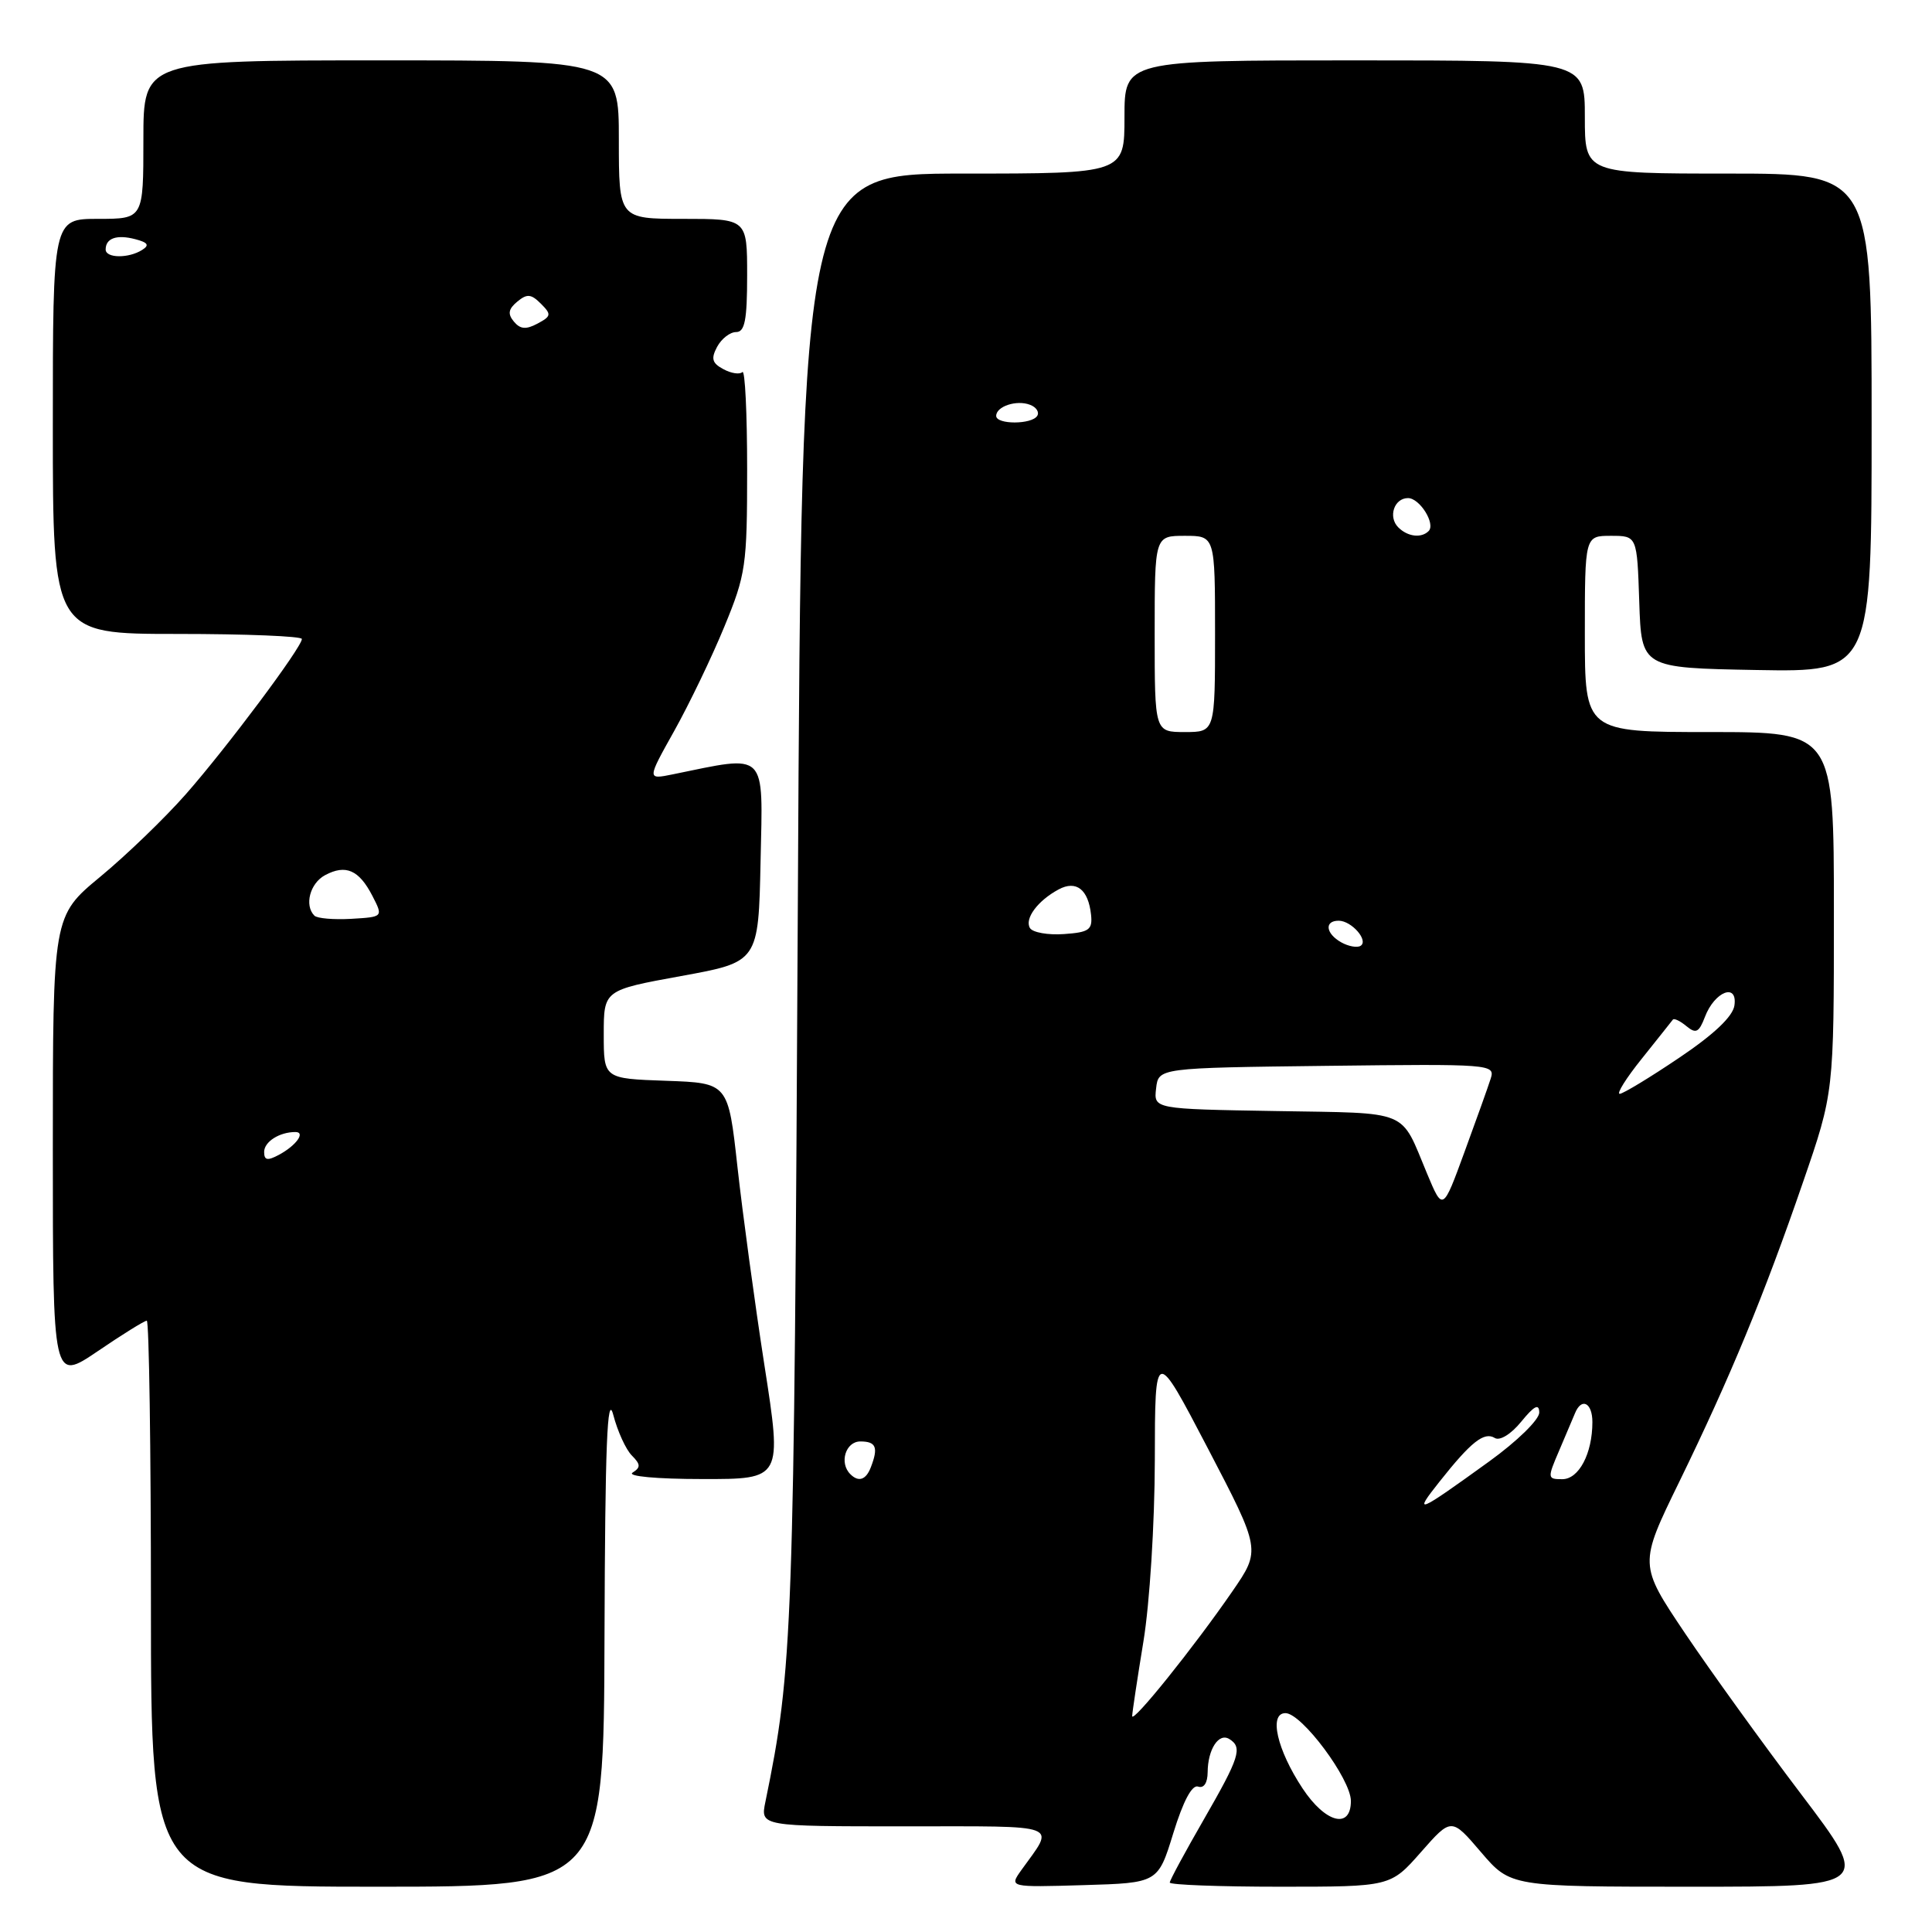 <?xml version="1.0" encoding="UTF-8" standalone="no"?>
<!DOCTYPE svg PUBLIC "-//W3C//DTD SVG 1.1//EN" "http://www.w3.org/Graphics/SVG/1.1/DTD/svg11.dtd" >
<svg xmlns="http://www.w3.org/2000/svg" xmlns:xlink="http://www.w3.org/1999/xlink" version="1.1" viewBox="0 0 256 256">
 <g >
 <path fill="currentColor"
d=" M 80.10 216.75 C 80.18 191.53 80.46 184.46 81.26 187.47 C 81.83 189.66 82.94 192.09 83.73 192.87 C 84.89 194.04 84.91 194.44 83.82 195.13 C 83.06 195.61 86.98 195.98 93.07 195.98 C 103.64 196.00 103.64 196.00 101.29 180.90 C 100.00 172.59 98.40 160.78 97.72 154.65 C 96.49 143.50 96.49 143.50 88.25 143.21 C 80.00 142.92 80.00 142.92 80.00 137.06 C 80.00 131.20 80.00 131.20 90.25 129.33 C 100.50 127.47 100.50 127.47 100.78 114.10 C 101.09 99.34 101.79 100.02 89.12 102.61 C 85.73 103.30 85.73 103.30 89.34 96.85 C 91.32 93.30 94.31 87.10 95.97 83.06 C 98.83 76.13 99.00 74.97 99.00 62.20 C 99.00 54.75 98.72 48.95 98.37 49.30 C 98.02 49.65 96.89 49.48 95.86 48.92 C 94.35 48.12 94.19 47.52 95.02 45.96 C 95.60 44.88 96.73 44.00 97.54 44.00 C 98.69 44.00 99.00 42.42 99.00 36.50 C 99.00 29.00 99.00 29.00 90.50 29.00 C 82.00 29.00 82.00 29.00 82.00 18.50 C 82.00 8.00 82.00 8.00 50.50 8.00 C 19.00 8.00 19.00 8.00 19.00 18.50 C 19.00 29.00 19.00 29.00 13.00 29.00 C 7.00 29.00 7.00 29.00 7.00 56.50 C 7.00 84.00 7.00 84.00 23.50 84.00 C 32.58 84.00 40.00 84.30 40.00 84.67 C 40.00 85.76 30.06 99.06 24.63 105.23 C 21.85 108.39 16.75 113.31 13.29 116.17 C 7.00 121.38 7.00 121.38 7.00 152.23 C 7.00 183.07 7.00 183.07 12.95 179.04 C 16.21 176.82 19.14 175.00 19.45 175.00 C 19.75 175.00 20.00 191.88 20.00 212.50 C 20.00 250.00 20.00 250.00 50.00 250.00 C 80.00 250.00 80.00 250.00 80.10 216.75 Z  M 155.47 242.90 C 156.78 238.65 157.95 236.46 158.75 236.73 C 159.51 237.00 160.01 236.26 160.02 234.83 C 160.04 231.79 161.49 229.56 162.89 230.43 C 164.68 231.54 164.25 232.86 159.50 241.11 C 157.03 245.40 155.00 249.15 155.00 249.45 C 155.00 249.75 161.58 250.00 169.62 250.00 C 184.25 250.00 184.25 250.00 188.28 245.42 C 192.32 240.83 192.32 240.83 196.24 245.42 C 200.16 250.00 200.16 250.00 224.05 250.00 C 247.95 250.00 247.95 250.00 238.67 237.75 C 233.56 231.01 226.64 221.41 223.27 216.41 C 217.16 207.31 217.16 207.31 222.51 196.35 C 229.28 182.46 233.75 171.63 238.91 156.64 C 243.00 144.78 243.00 144.78 243.00 120.89 C 243.00 97.00 243.00 97.00 226.50 97.00 C 210.00 97.00 210.00 97.00 210.00 84.00 C 210.00 71.00 210.00 71.00 213.46 71.00 C 216.92 71.00 216.92 71.00 217.21 79.75 C 217.50 88.50 217.50 88.50 232.75 88.78 C 248.00 89.05 248.00 89.05 248.00 56.03 C 248.00 23.00 248.00 23.00 229.00 23.00 C 210.00 23.00 210.00 23.00 210.00 15.50 C 210.00 8.00 210.00 8.00 179.50 8.00 C 149.00 8.00 149.00 8.00 149.00 15.50 C 149.00 23.00 149.00 23.00 127.61 23.00 C 106.22 23.00 106.22 23.00 105.72 119.25 C 105.21 216.79 105.06 221.00 101.42 238.75 C 100.75 242.00 100.75 242.00 119.91 242.00 C 140.99 242.00 139.81 241.56 135.34 247.79 C 133.71 250.08 133.71 250.08 143.57 249.79 C 153.44 249.50 153.44 249.50 155.47 242.90 Z  M 35.00 152.64 C 35.00 151.29 37.02 150.00 39.14 150.00 C 40.54 150.00 39.23 151.81 36.94 153.03 C 35.44 153.83 35.00 153.75 35.00 152.64 Z  M 41.66 121.33 C 40.30 119.97 41.07 117.03 43.08 115.96 C 45.81 114.50 47.57 115.27 49.34 118.70 C 50.78 121.50 50.78 121.50 46.55 121.75 C 44.23 121.88 42.03 121.70 41.66 121.33 Z  M 68.09 42.61 C 67.25 41.60 67.36 40.95 68.54 39.97 C 69.83 38.90 70.37 38.94 71.67 40.24 C 73.09 41.66 73.05 41.90 71.22 42.88 C 69.70 43.69 68.94 43.63 68.09 42.61 Z  M 14.00 33.06 C 14.00 31.56 15.47 31.05 17.91 31.69 C 19.61 32.13 19.84 32.49 18.83 33.12 C 17.03 34.26 14.00 34.22 14.00 33.06 Z  M 172.60 236.98 C 169.20 231.84 168.10 227.00 170.33 227.00 C 172.49 227.00 179.00 235.74 179.00 238.64 C 179.00 242.43 175.63 241.56 172.60 236.98 Z  M 150.02 227.38 C 150.03 226.89 150.70 222.45 151.51 217.50 C 152.34 212.46 153.00 201.89 153.02 193.50 C 153.04 178.50 153.04 178.50 160.06 191.94 C 167.07 205.38 167.07 205.38 163.29 210.87 C 158.20 218.26 150.00 228.46 150.02 227.38 Z  M 190.74 196.33 C 194.92 191.05 196.66 189.67 198.07 190.54 C 198.73 190.95 200.22 190.04 201.57 188.38 C 203.30 186.26 203.94 185.94 203.96 187.16 C 203.98 188.09 201.04 190.97 197.31 193.66 C 187.72 200.59 187.19 200.80 190.74 196.33 Z  M 112.67 195.33 C 111.17 193.84 112.05 191.00 114.00 191.00 C 116.09 191.00 116.41 191.78 115.39 194.42 C 114.75 196.10 113.76 196.43 112.67 195.33 Z  M 206.58 192.25 C 207.46 190.19 208.41 187.94 208.70 187.25 C 209.57 185.13 211.00 185.87 211.00 188.43 C 211.00 192.61 209.21 196.00 207.01 196.00 C 205.04 196.00 205.02 195.88 206.58 192.25 Z  M 189.09 155.50 C 185.49 146.88 187.05 147.53 169.08 147.22 C 152.87 146.95 152.87 146.95 153.19 144.22 C 153.50 141.50 153.50 141.50 175.82 141.23 C 197.55 140.97 198.13 141.01 197.53 142.91 C 197.19 143.98 195.62 148.38 194.04 152.68 C 191.18 160.50 191.18 160.50 189.09 155.50 Z  M 217.57 140.25 C 219.66 137.64 221.50 135.32 221.66 135.11 C 221.82 134.89 222.63 135.28 223.46 135.97 C 224.72 137.01 225.12 136.81 225.91 134.75 C 227.19 131.37 230.26 130.18 229.82 133.23 C 229.61 134.69 227.10 137.07 222.50 140.16 C 218.65 142.76 215.11 144.90 214.63 144.94 C 214.15 144.97 215.47 142.86 217.57 140.25 Z  M 177.73 124.87 C 175.66 123.71 175.45 122.00 177.38 122.00 C 179.09 122.00 181.39 124.64 180.28 125.33 C 179.83 125.61 178.68 125.40 177.73 124.87 Z  M 136.48 122.98 C 135.72 121.74 137.50 119.34 140.28 117.85 C 142.61 116.60 144.21 117.85 144.57 121.21 C 144.78 123.20 144.31 123.54 140.97 123.77 C 138.87 123.92 136.85 123.56 136.48 122.98 Z  M 153.00 84.00 C 153.00 71.00 153.00 71.00 157.00 71.00 C 161.00 71.00 161.00 71.00 161.00 84.00 C 161.00 97.00 161.00 97.00 157.00 97.00 C 153.00 97.00 153.00 97.00 153.00 84.00 Z  M 185.28 69.88 C 183.90 68.50 184.73 66.00 186.57 66.00 C 188.12 66.00 190.25 69.41 189.30 70.37 C 188.33 71.34 186.52 71.12 185.28 69.88 Z  M 132.00 55.11 C 132.00 53.84 134.72 52.95 136.49 53.64 C 137.32 53.95 137.74 54.61 137.44 55.10 C 136.72 56.27 132.00 56.27 132.00 55.11 Z "/>
</g>
</svg>